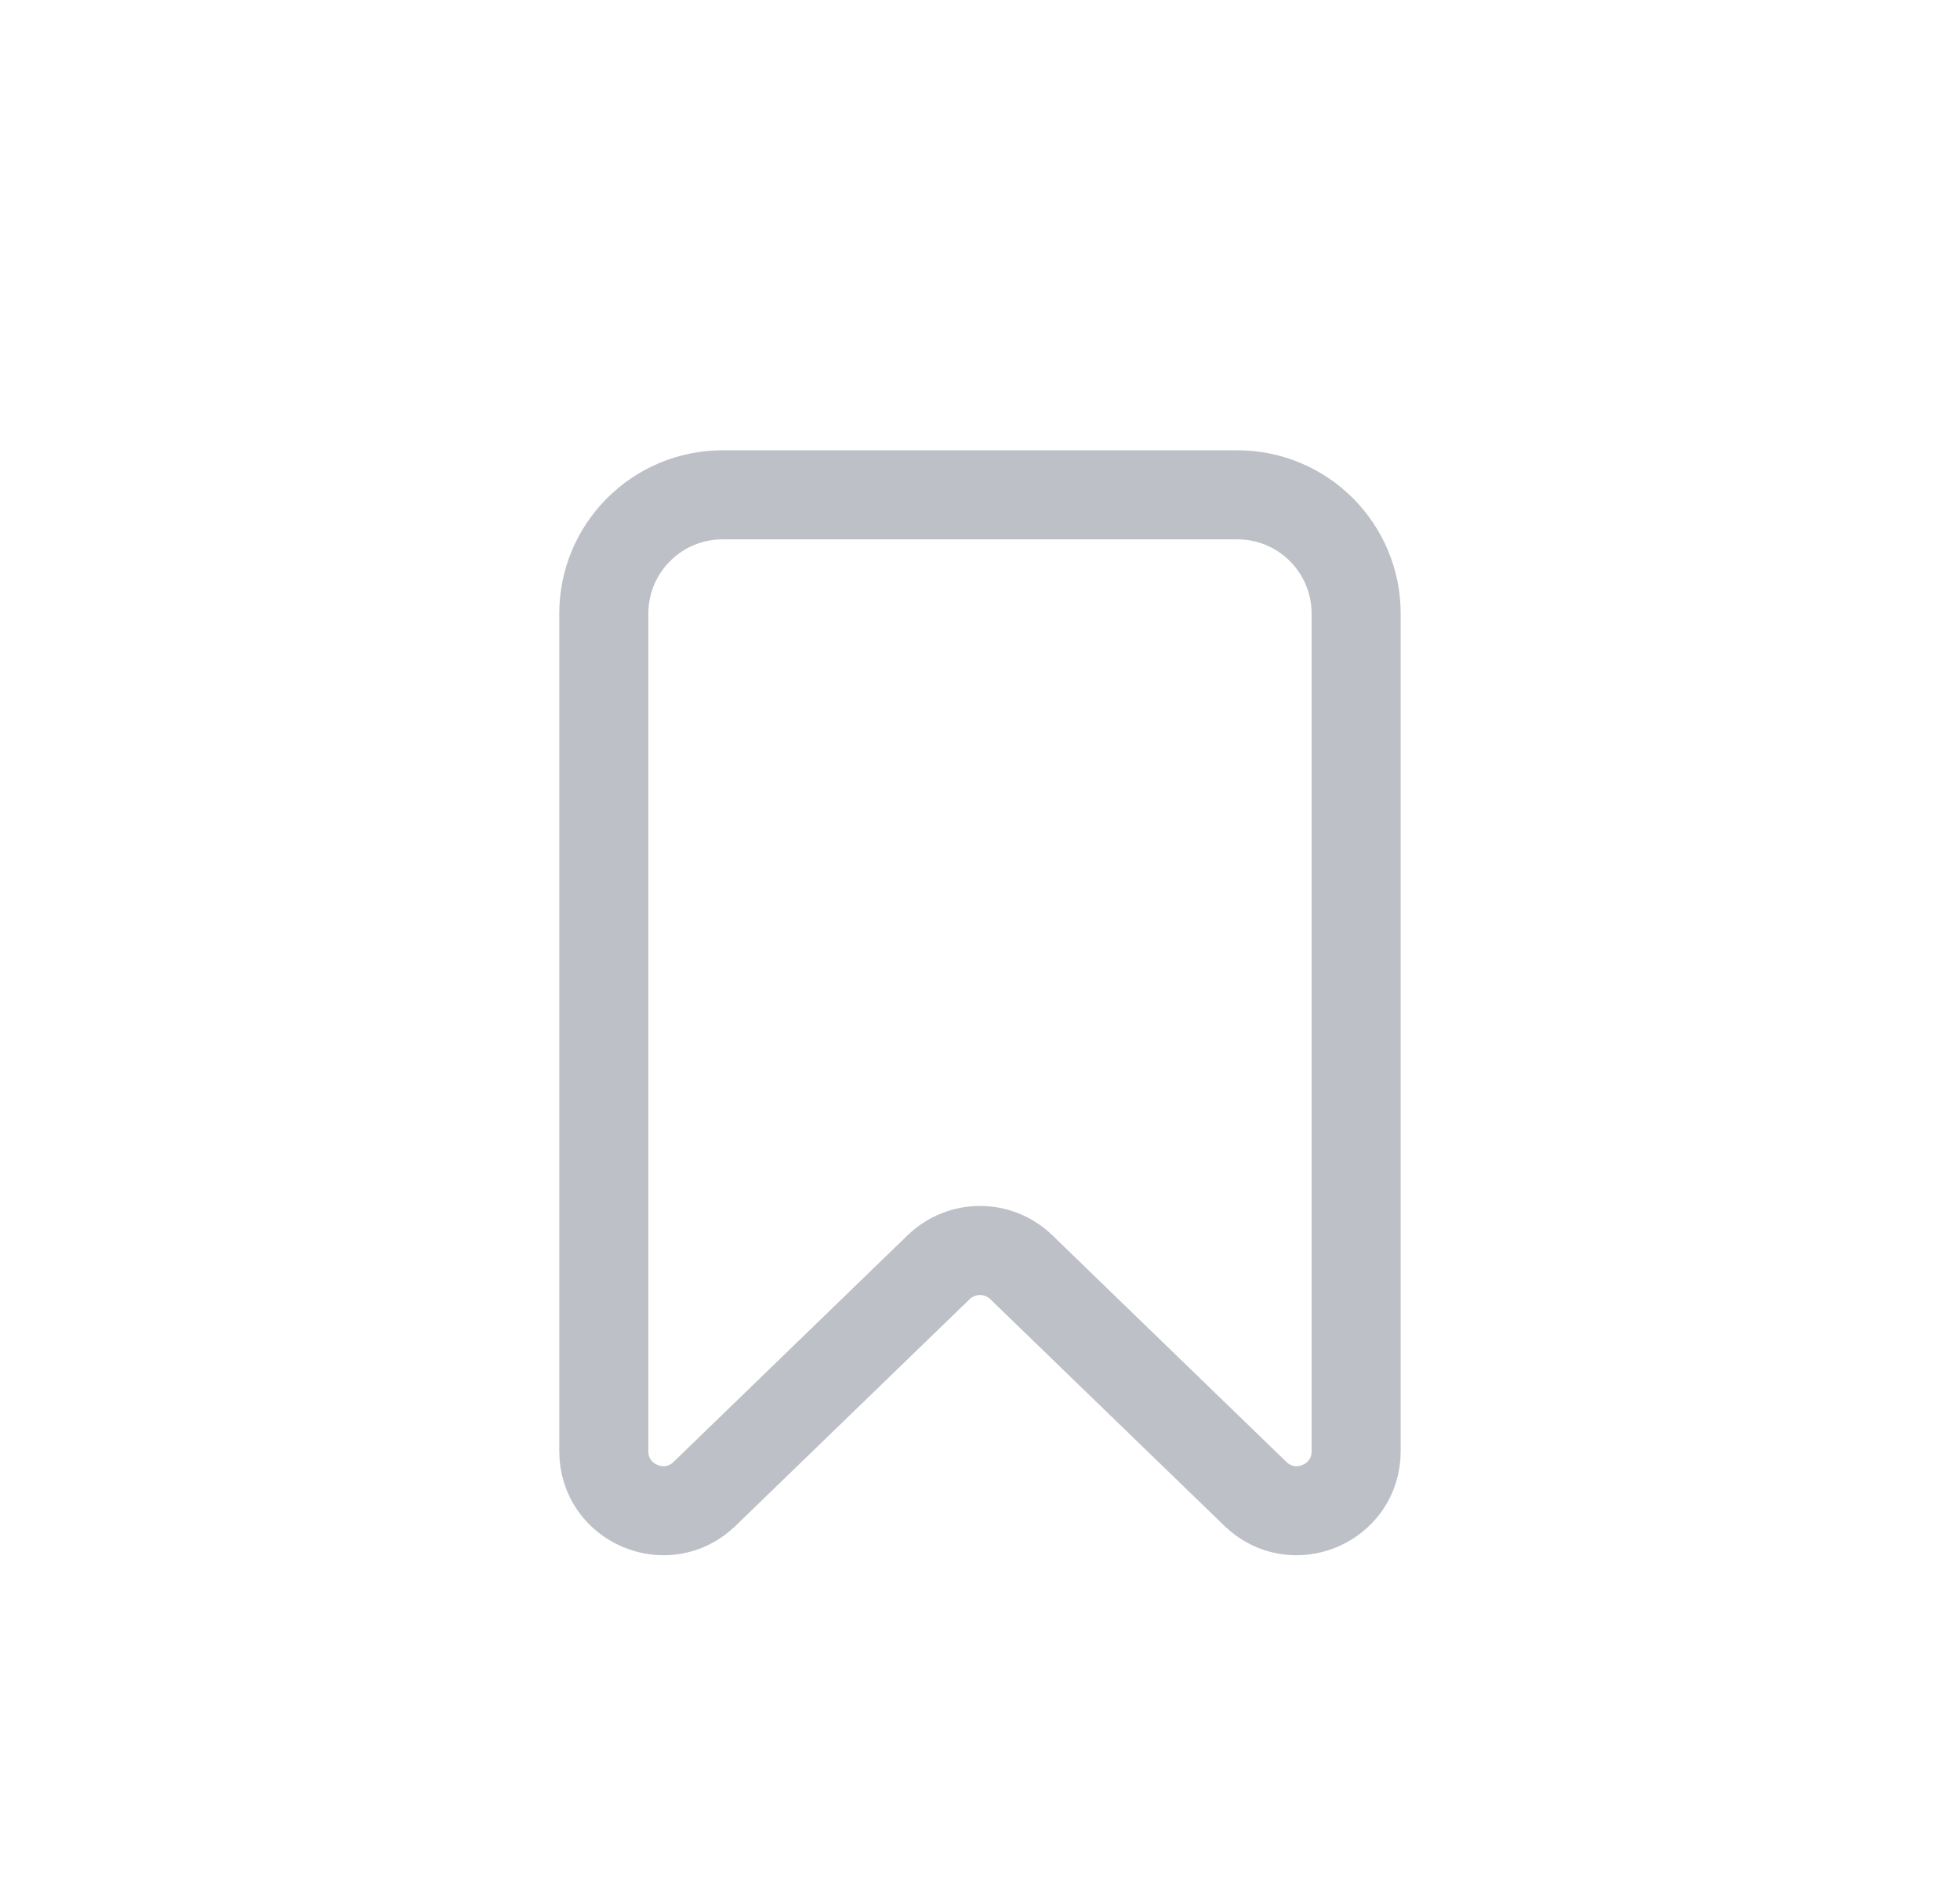 <svg width="33" height="32" viewBox="0 0 33 32" fill="none" xmlns="http://www.w3.org/2000/svg">
<g clip-path="url(#clip0_758_2424)">
<path d="M20.833 8.333H12.166C11.062 8.333 10.166 9.229 10.166 10.333V24.44C10.166 25.323 11.228 25.772 11.862 25.158L15.804 21.34C16.192 20.965 16.808 20.965 17.195 21.34L21.137 25.158C21.772 25.772 22.833 25.323 22.833 24.44V10.333C22.833 9.229 21.938 8.333 20.833 8.333Z" stroke="#BDC1C7" stroke-width="1.5" stroke-linecap="round" stroke-linejoin="round"/>
</g>
<defs>
<clipPath id="clip0_758_2424">
<rect width="32" height="32" fill="white" transform="translate(0.5)"/>
</clipPath>
</defs>
</svg>

